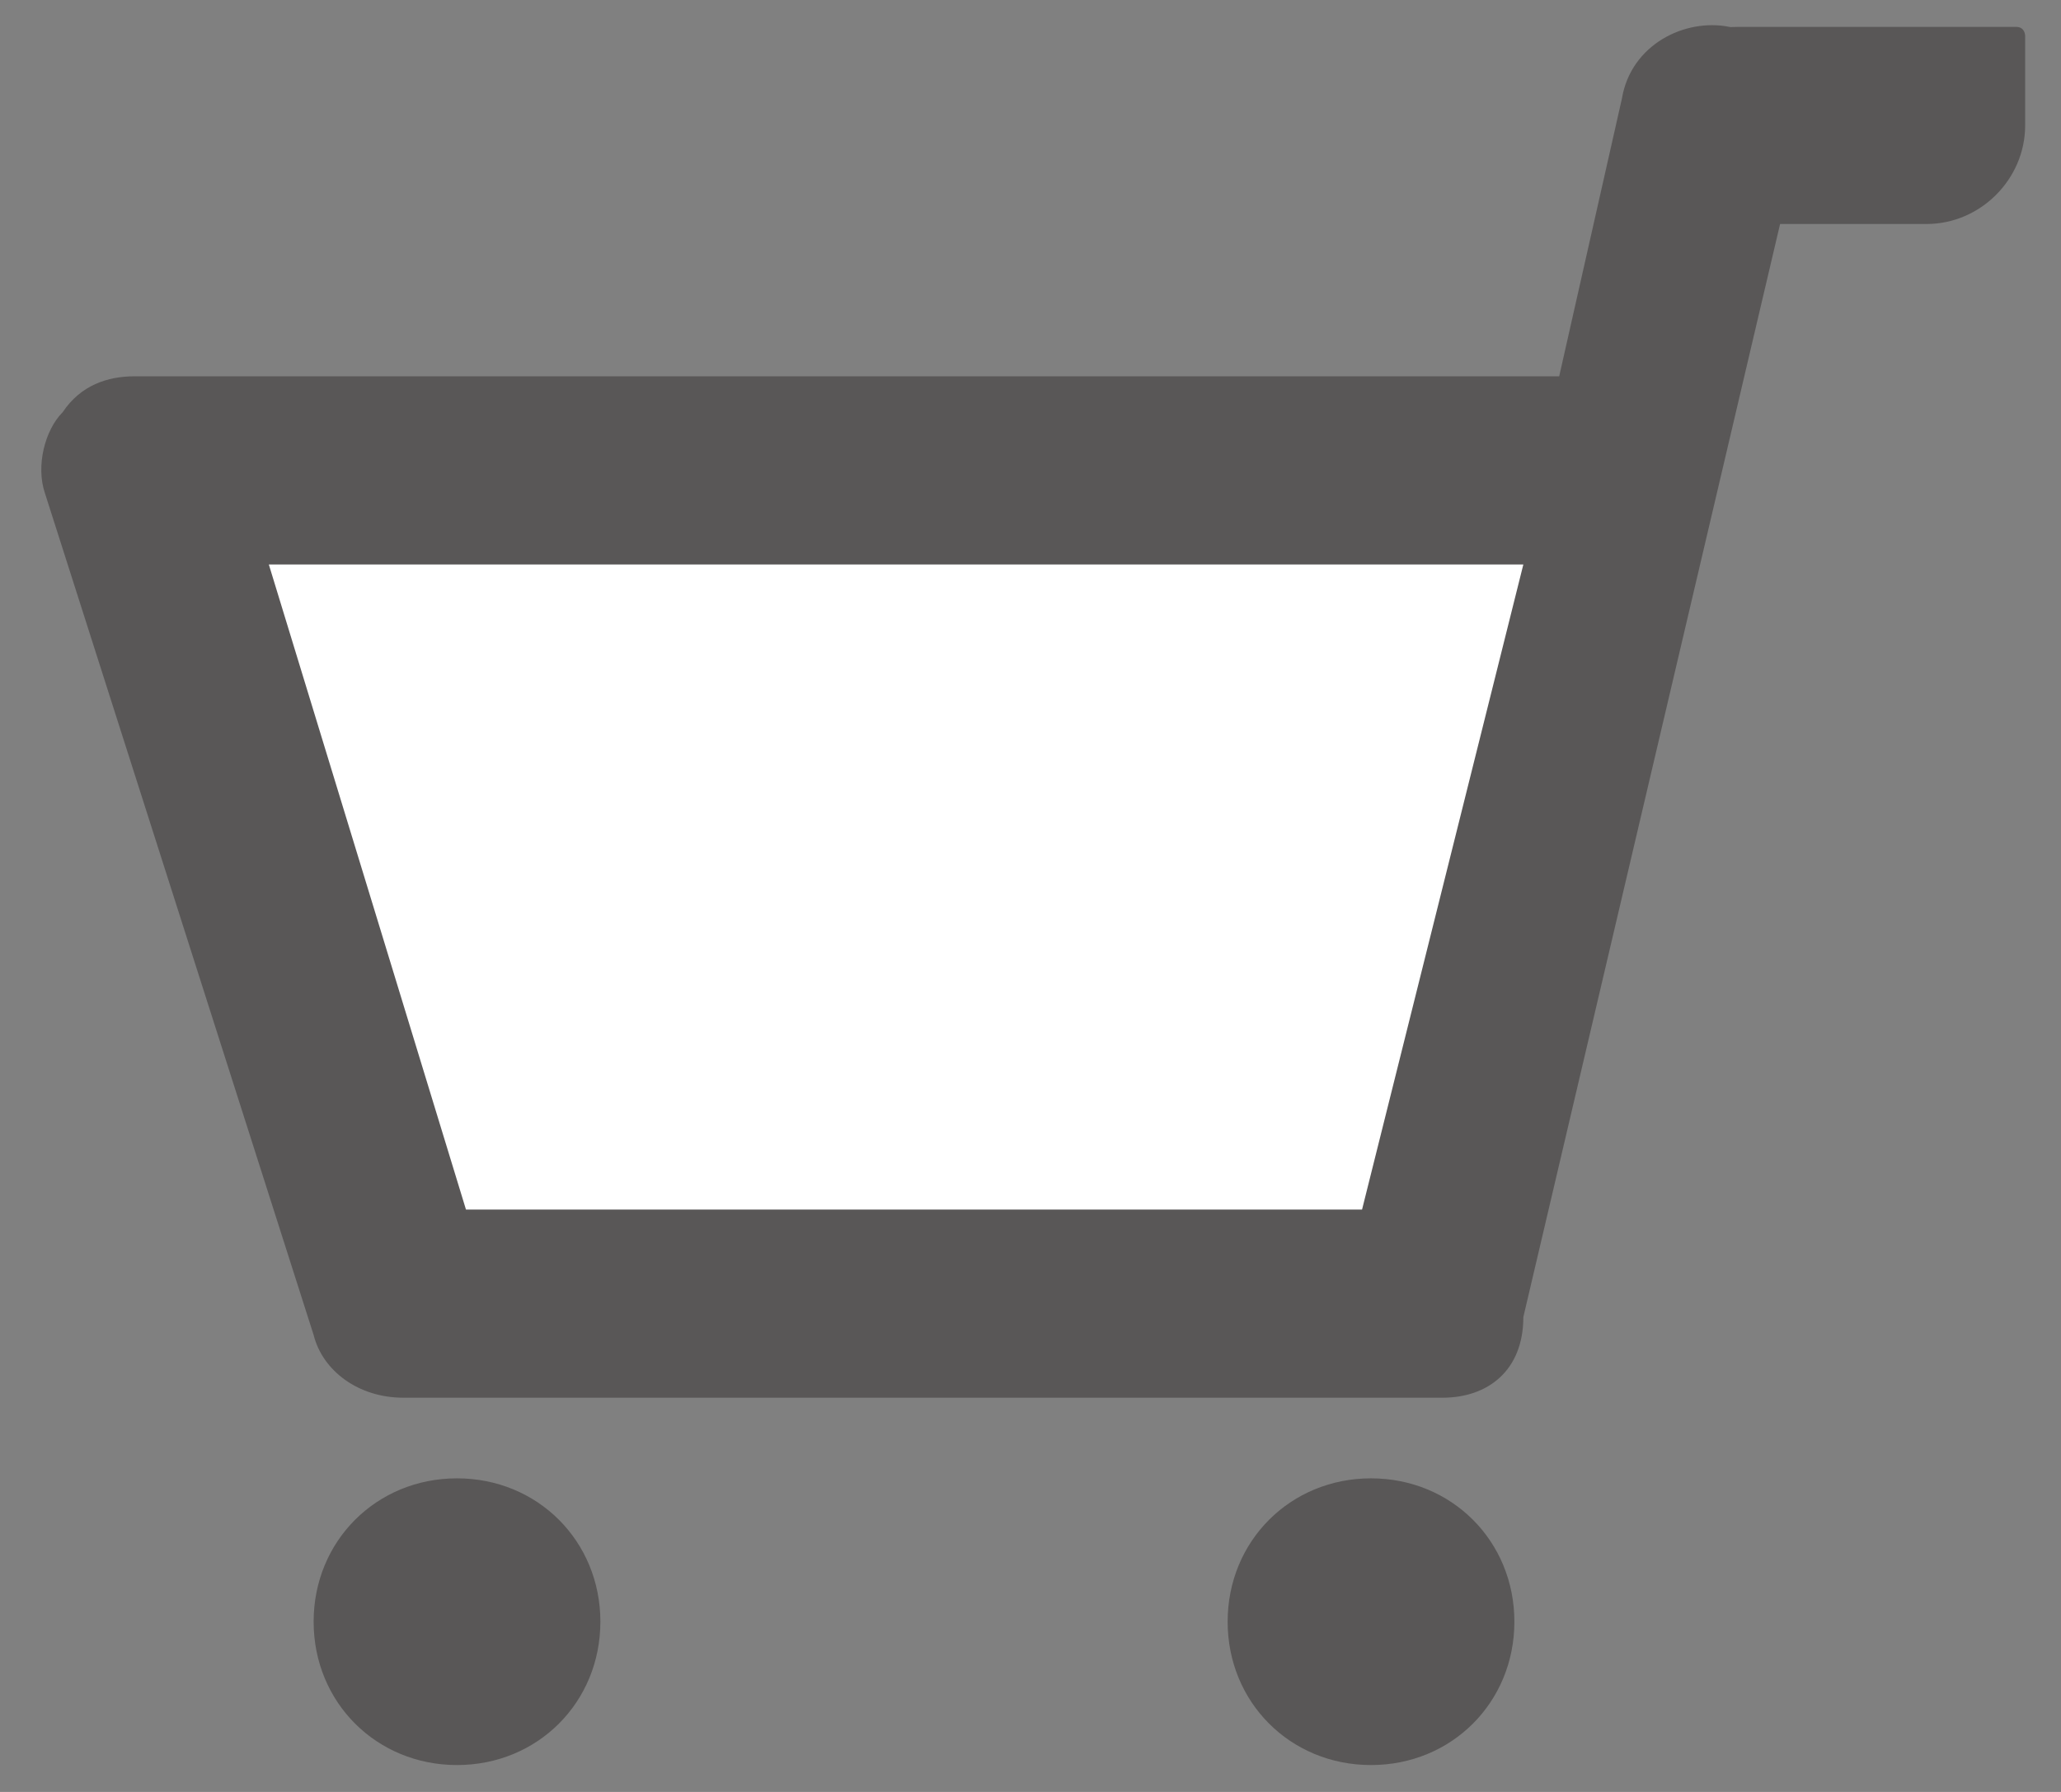 <?xml version="1.0" encoding="utf-8"?>
<!-- Generator: Adobe Illustrator 19.0.0, SVG Export Plug-In . SVG Version: 6.00 Build 0)  -->
<svg version="1.1" id="圖層_1" xmlns="http://www.w3.org/2000/svg" xmlns:xlink="http://www.w3.org/1999/xlink" x="0px" y="0px"
	 viewBox="0 0 23 20" style="enable-background:new 0 0 23 20;" xml:space="preserve">
<rect x="0" y="0" width="23" height="20" fill="#808080" stroke="none"/>
<style type="text/css">
	.st0{fill:#595757;}
	.st1{fill:#FFFFFF;}
</style>
<g>
	<g>
		<g>
			<g>
				<path id="XMLID_10_" class="st0" d="M18.3,1.4L18.3,1.4c0,0.6,0.5,1.1,1.1,1.1h2.1c0.6,0,1.1-0.5,1.1-1.1v-1c0,0,0-0.1-0.1-0.1
					h-3.1C18.7,0.3,18.3,0.8,18.3,1.4z"/>
			</g>
		</g>
	</g>
	<g>
		<g>
			<g>
				<circle id="XMLID_9_" class="st0" cx="15.3" cy="18.1" r="1.3"/>
			</g>
		</g>
	</g>
	<g>
		<g>
			<g>
				<path class="st0" d="M15.3,19.7c-0.9,0-1.6-0.7-1.6-1.6s0.7-1.6,1.6-1.6s1.6,0.7,1.6,1.6S16.2,19.7,15.3,19.7z M15.3,17.1
					c-0.5,0-1,0.4-1,1c0,0.5,0.4,1,1,1s1-0.4,1-1C16.3,17.6,15.9,17.1,15.3,17.1z"/>
			</g>
		</g>
	</g>
	<g>
		<g>
			<g>
				<circle id="XMLID_6_" class="st0" cx="5.1" cy="18.1" r="1.3"/>
			</g>
		</g>
	</g>
	<g>
		<g>
			<g>
				<path class="st0" d="M5.1,19.7c-0.9,0-1.6-0.7-1.6-1.6s0.7-1.6,1.6-1.6s1.6,0.7,1.6,1.6S6,19.7,5.1,19.7z M5.1,17.1
					c-0.5,0-1,0.4-1,1c0,0.5,0.4,1,1,1c0.5,0,1-0.4,1-1C6.1,17.6,5.6,17.1,5.1,17.1z"/>
			</g>
		</g>
	</g>
	<g>
		<g>
			<g>
				<polyline id="XMLID_3_" class="st1" points="19.2,1.4 16.1,14.6 4.5,14.6 1.5,5.2 18.3,5.2 				"/>
			</g>
		</g>
	</g>
	<g>
		<g>
			<g>
				<path class="st0" d="M16.1,15.6H4.5c-0.5,0-0.9-0.3-1-0.7L0.5,5.5c-0.1-0.3,0-0.7,0.2-0.9c0.2-0.3,0.5-0.4,0.8-0.4h15.9l0.7-3.1
					c0.1-0.6,0.7-0.9,1.2-0.8c0.6,0.1,0.9,0.7,0.8,1.2l-3.1,13.2C17,15.3,16.6,15.6,16.1,15.6z M5.2,13.5h10L17,6.3H3L5.2,13.5z"/>
			</g>
		</g>
	</g>
</g>
</svg>
